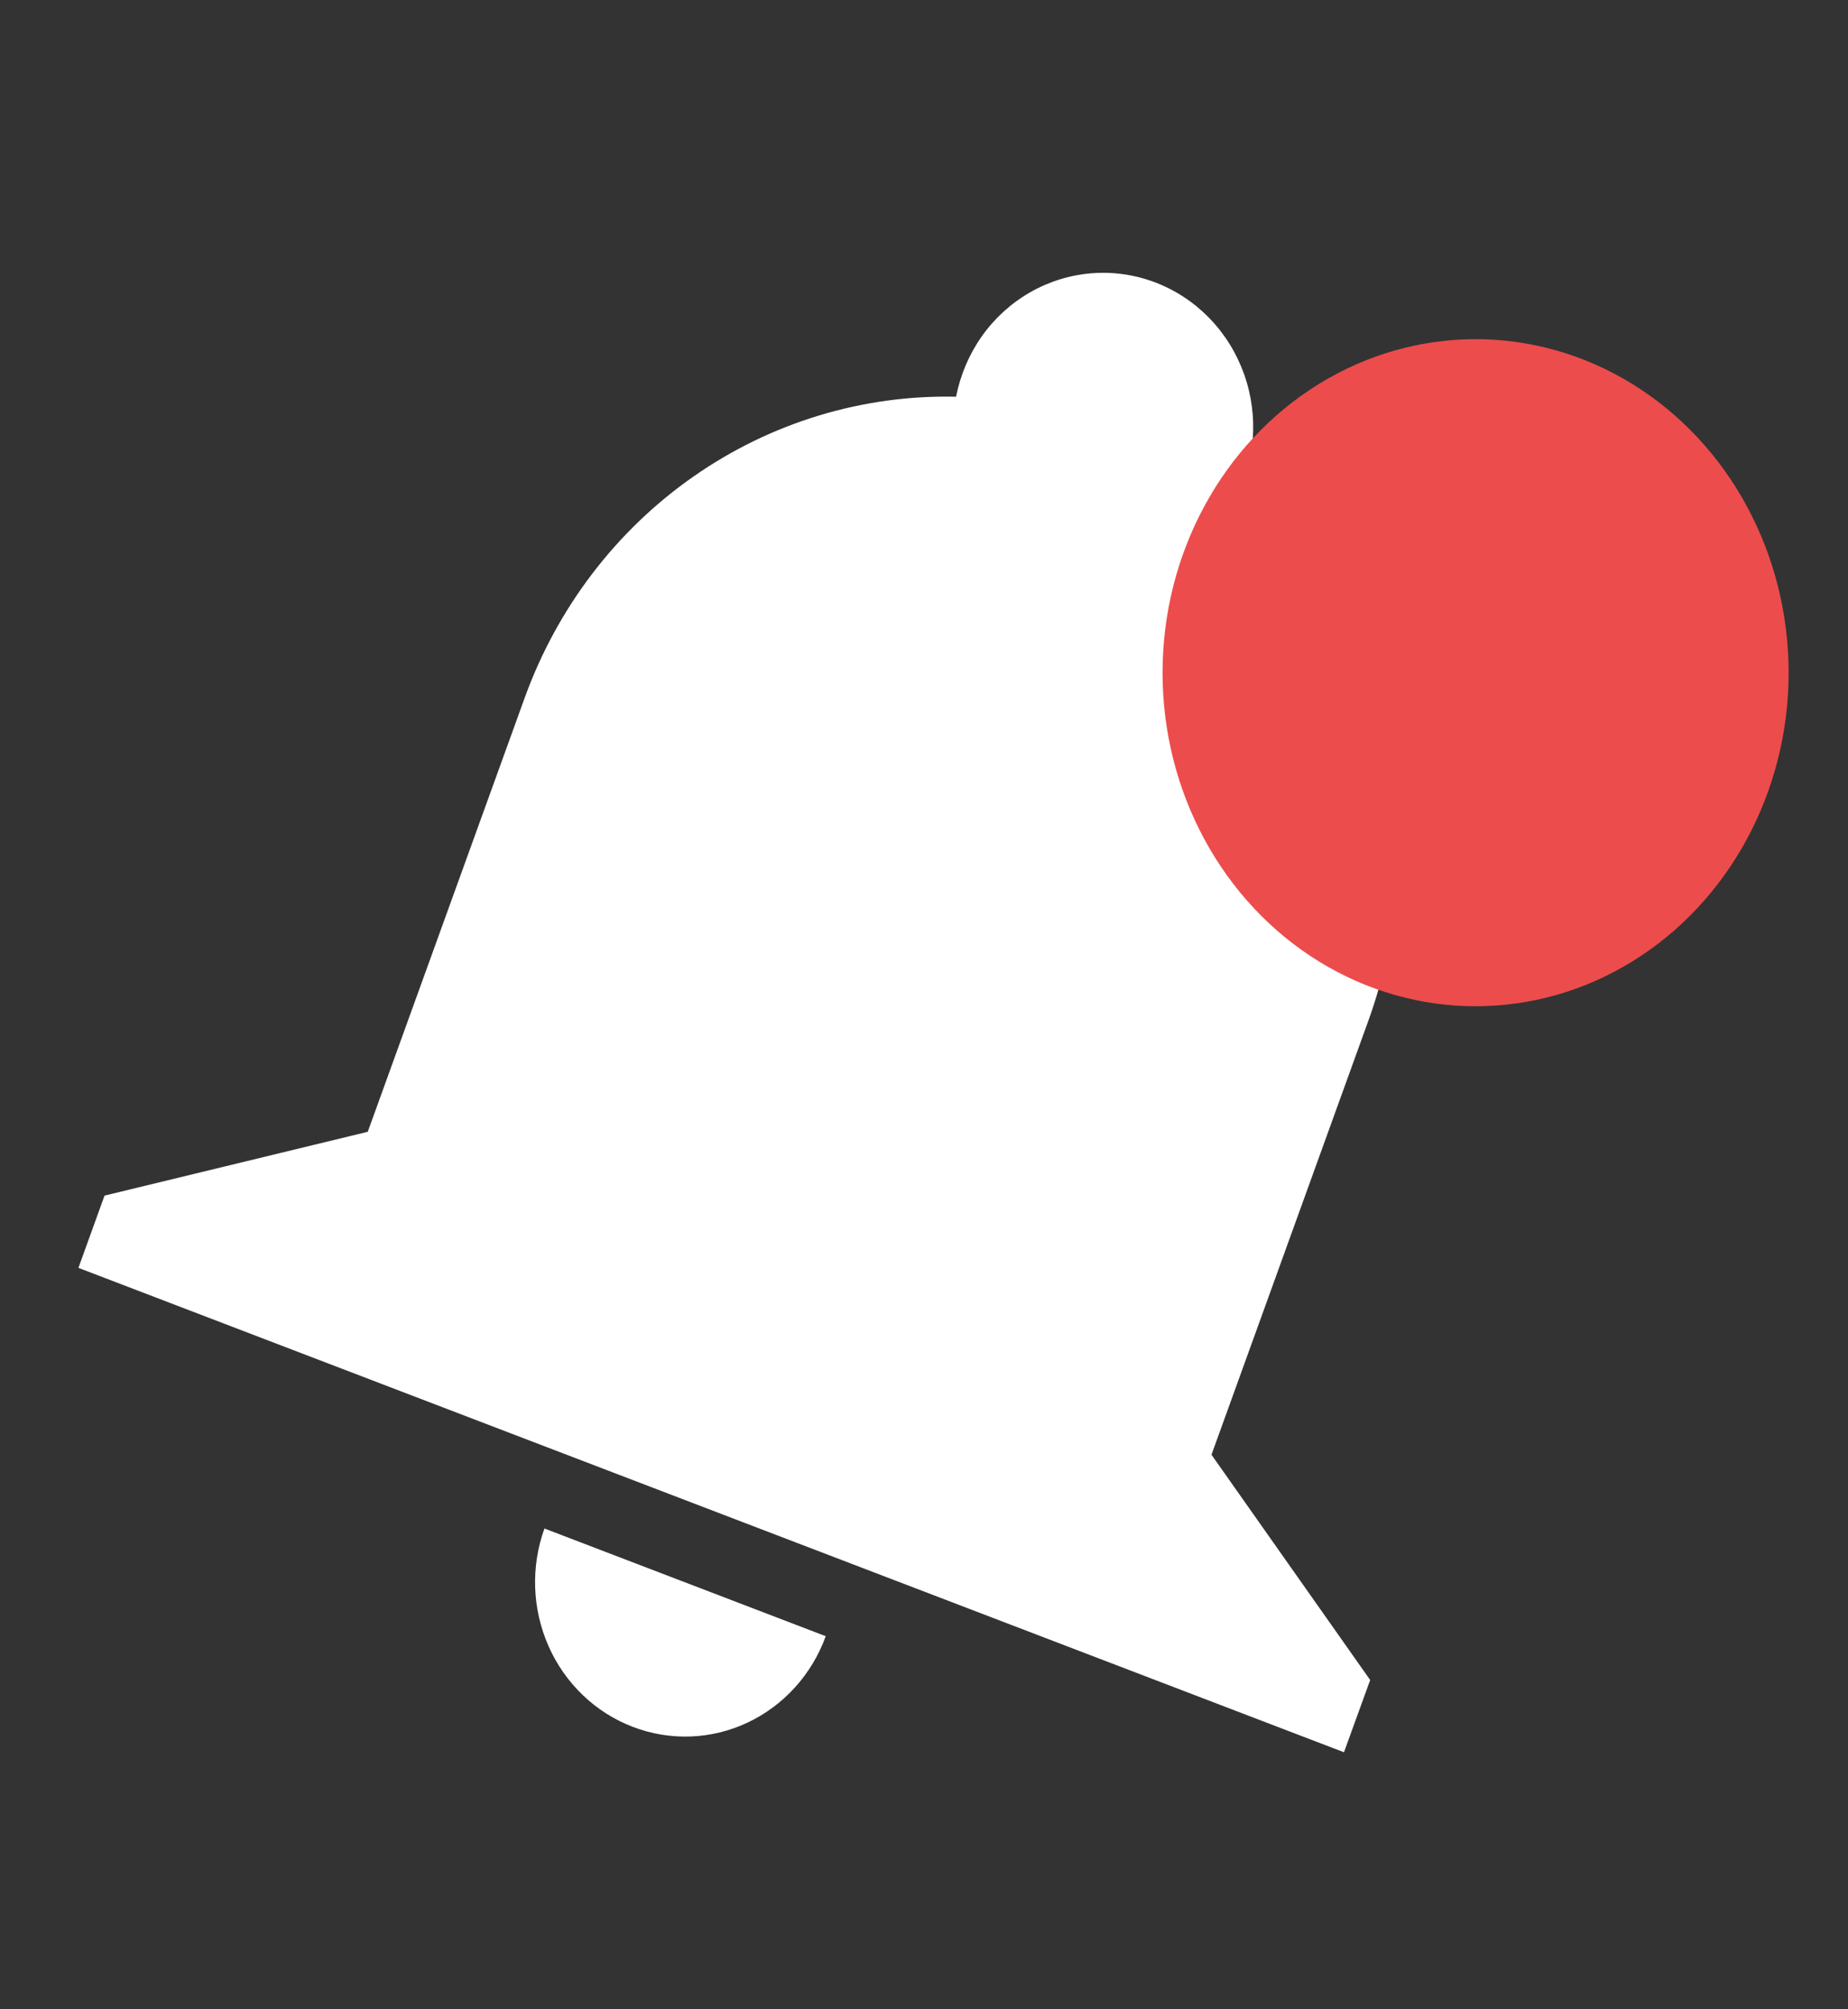 <svg width="23" height="25" viewBox="0 0 23 25" fill="none" xmlns="http://www.w3.org/2000/svg">
<rect x="0" y="0" width="23" height="25" fill="#333333" stroke="none"/>
<path d="M6.529 8.686C6.934 7.564 7.668 6.601 8.631 5.929C9.593 5.257 10.736 4.91 11.899 4.936C11.953 4.664 12.062 4.407 12.221 4.182C12.38 3.958 12.585 3.772 12.821 3.637C13.057 3.502 13.319 3.421 13.588 3.4C13.857 3.379 14.128 3.418 14.381 3.515C14.634 3.612 14.864 3.764 15.054 3.961C15.245 4.158 15.391 4.395 15.484 4.656C15.577 4.917 15.613 5.195 15.591 5.472C15.569 5.749 15.489 6.017 15.356 6.259C16.251 7.022 16.893 8.052 17.193 9.207C17.493 10.362 17.436 11.584 17.029 12.704L15.078 18.1L17.053 20.903L16.727 21.802L0.976 15.775L1.301 14.876L4.577 14.082L6.529 8.686ZM10.277 20.358C10.104 20.835 9.754 21.221 9.304 21.433C8.854 21.645 8.34 21.664 7.876 21.486C7.412 21.309 7.035 20.949 6.829 20.486C6.623 20.023 6.604 19.495 6.776 19.018L10.277 20.358Z" fill="white"/>
<ellipse cx="18.365" cy="8.37" rx="3.896" ry="4.15" fill="#ED4C4C"/>
</svg>
